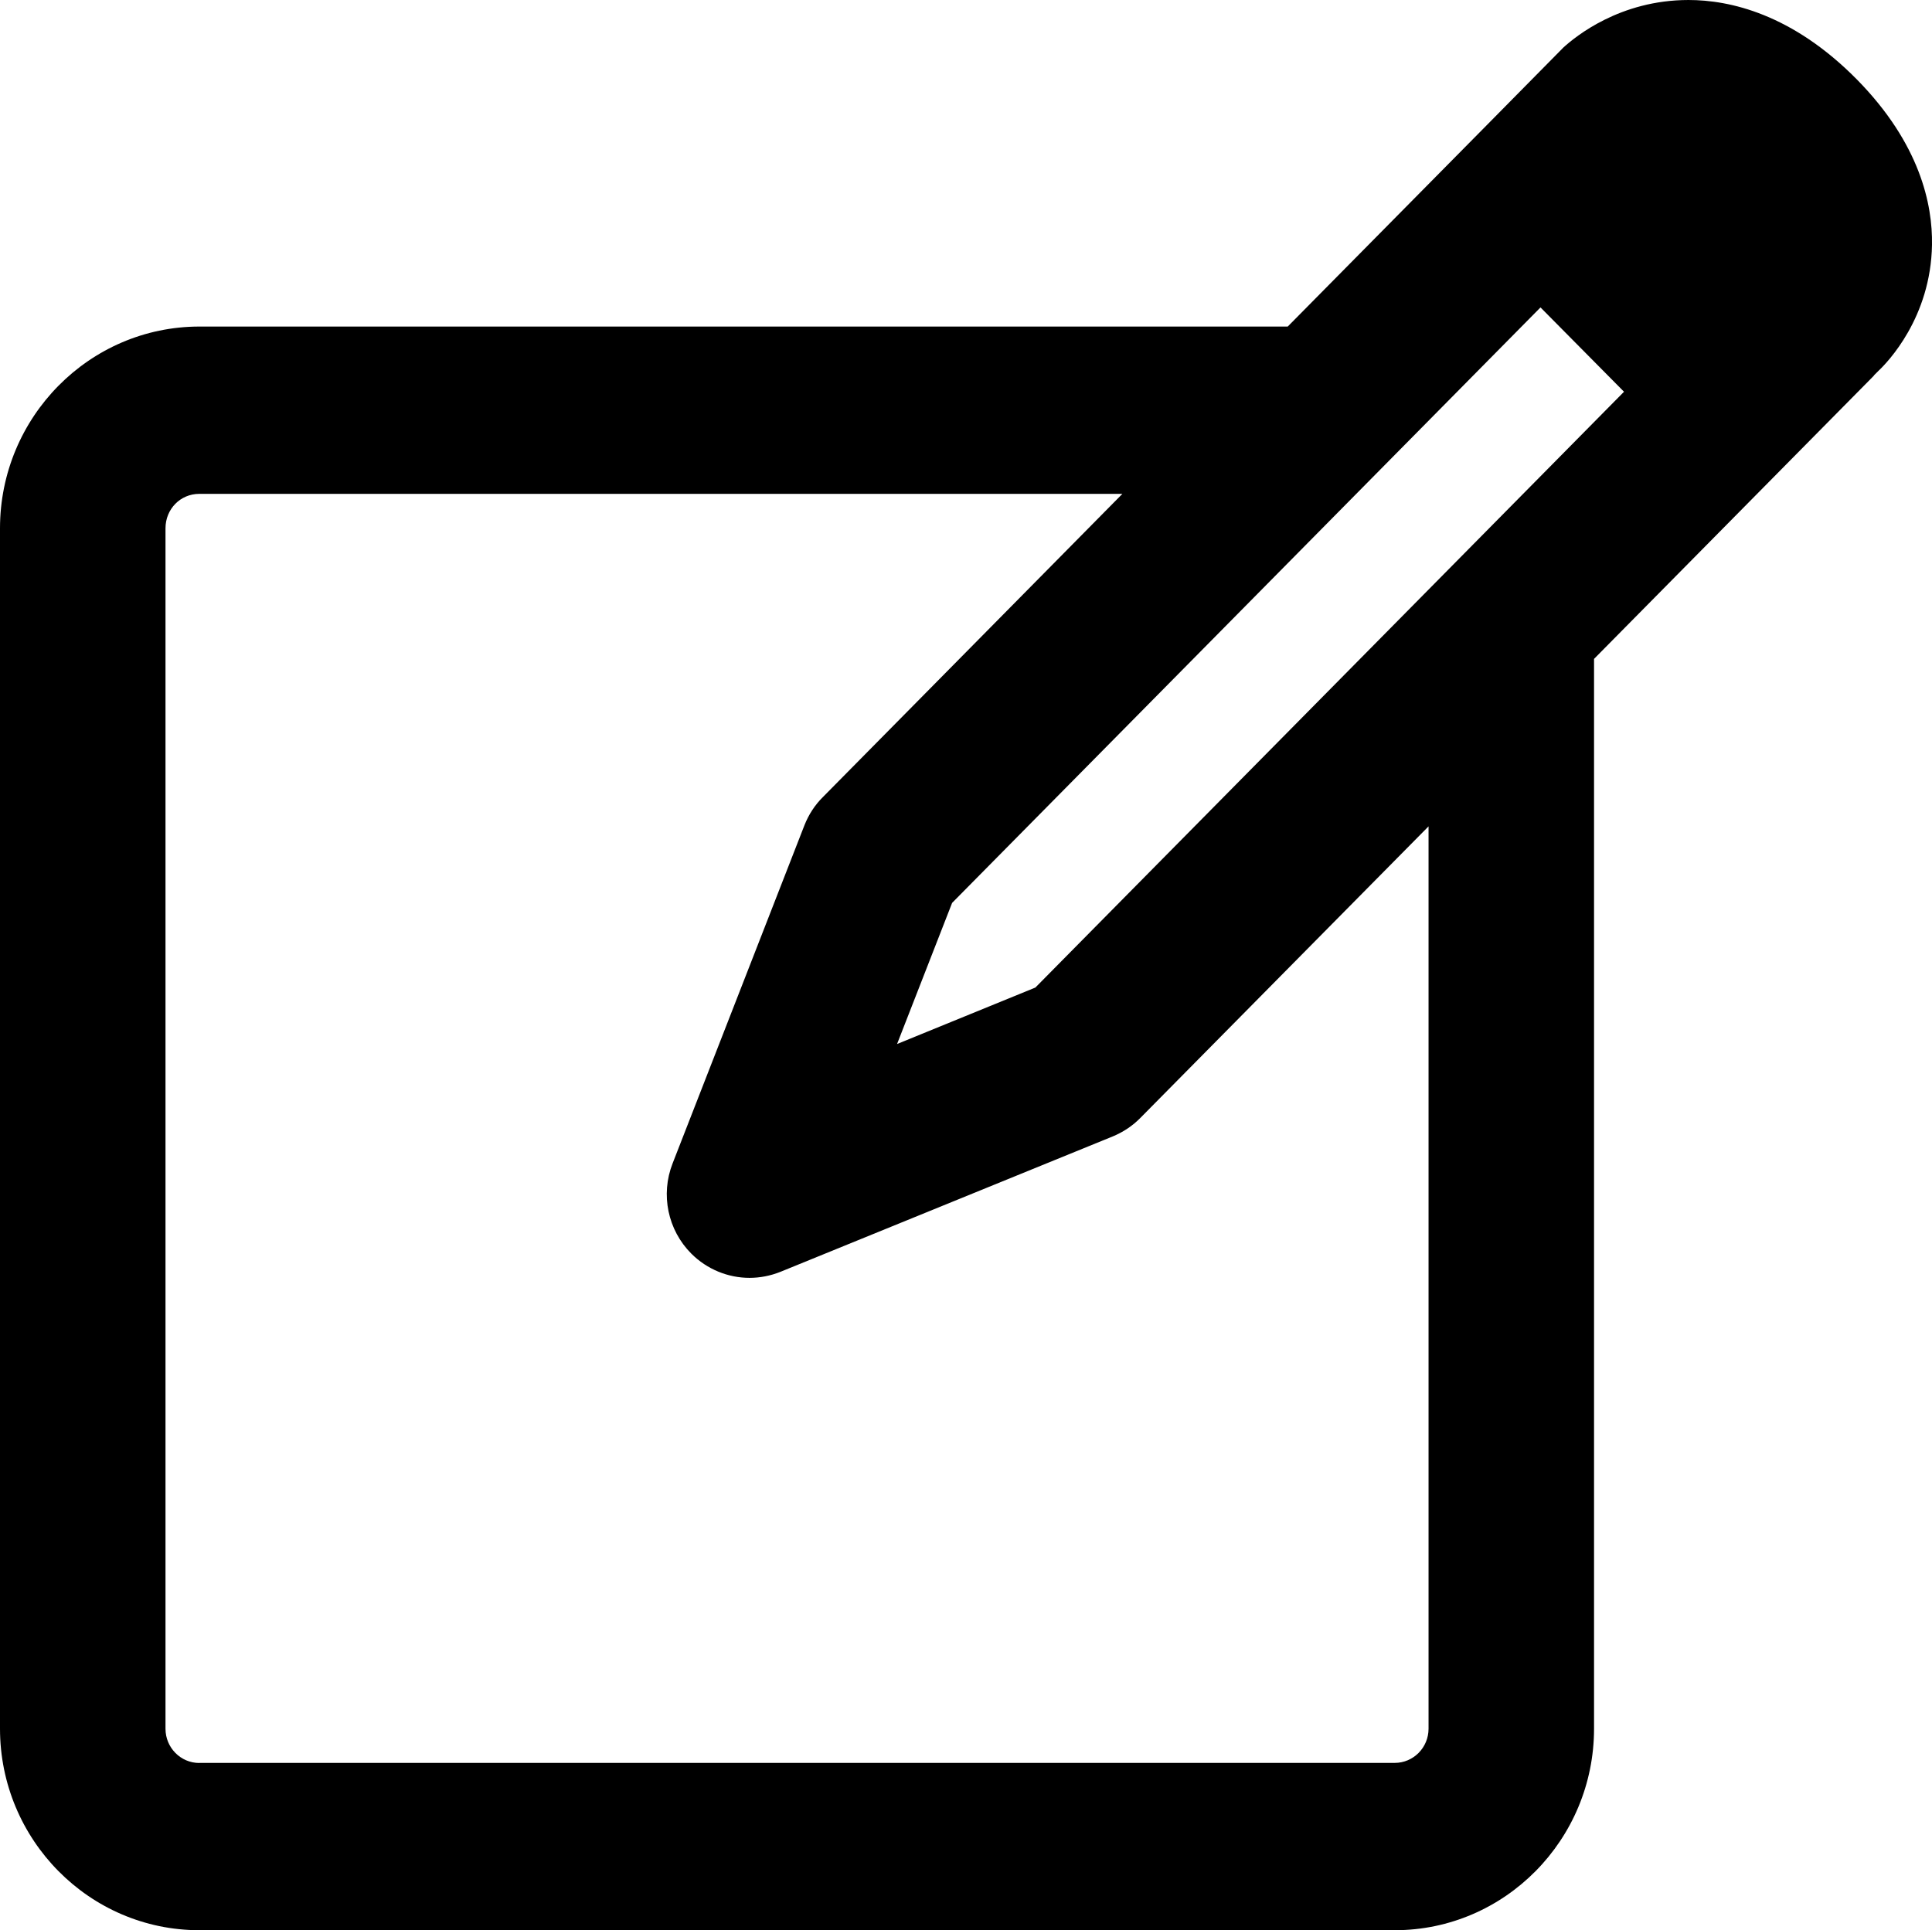 <svg xmlns="http://www.w3.org/2000/svg" width="23.021" height="23.006"><path d="M2.375 21.012c-.223 0-.403-.183-.403-.408v-14.307c0-.23.177-.411.403-.411h10.999l-3.568 3.613c-.097.096-.171.211-.221.338l-1.571 4.03c-.145.371-.057.793.223 1.074.188.188.439.289.694.289.124 0 .249-.024.369-.072l3.96-1.614c.123-.051.235-.125.328-.22l3.434-3.475v10.754c0 .226-.181.408-.403.408h-14.244m8.314-8.568l.656-1.682 7.011-7.097.995 1.005-7.014 7.101-1.648.673m9.431-12.443c-.818 0-1.348.436-1.491.566l-.97.983-.002.002-2.313 2.341h-12.969c-1.31.001-2.375 1.08-2.375 2.405v14.306c0 1.324 1.065 2.402 2.375 2.402h14.245c1.309 0 2.374-1.078 2.374-2.402v-12.75l3.332-3.373.006-.009.053-.053c.104-.098.622-.631.636-1.501.008-.477-.141-1.204-.896-1.971-.771-.781-1.516-.946-2.005-.946"/></svg>